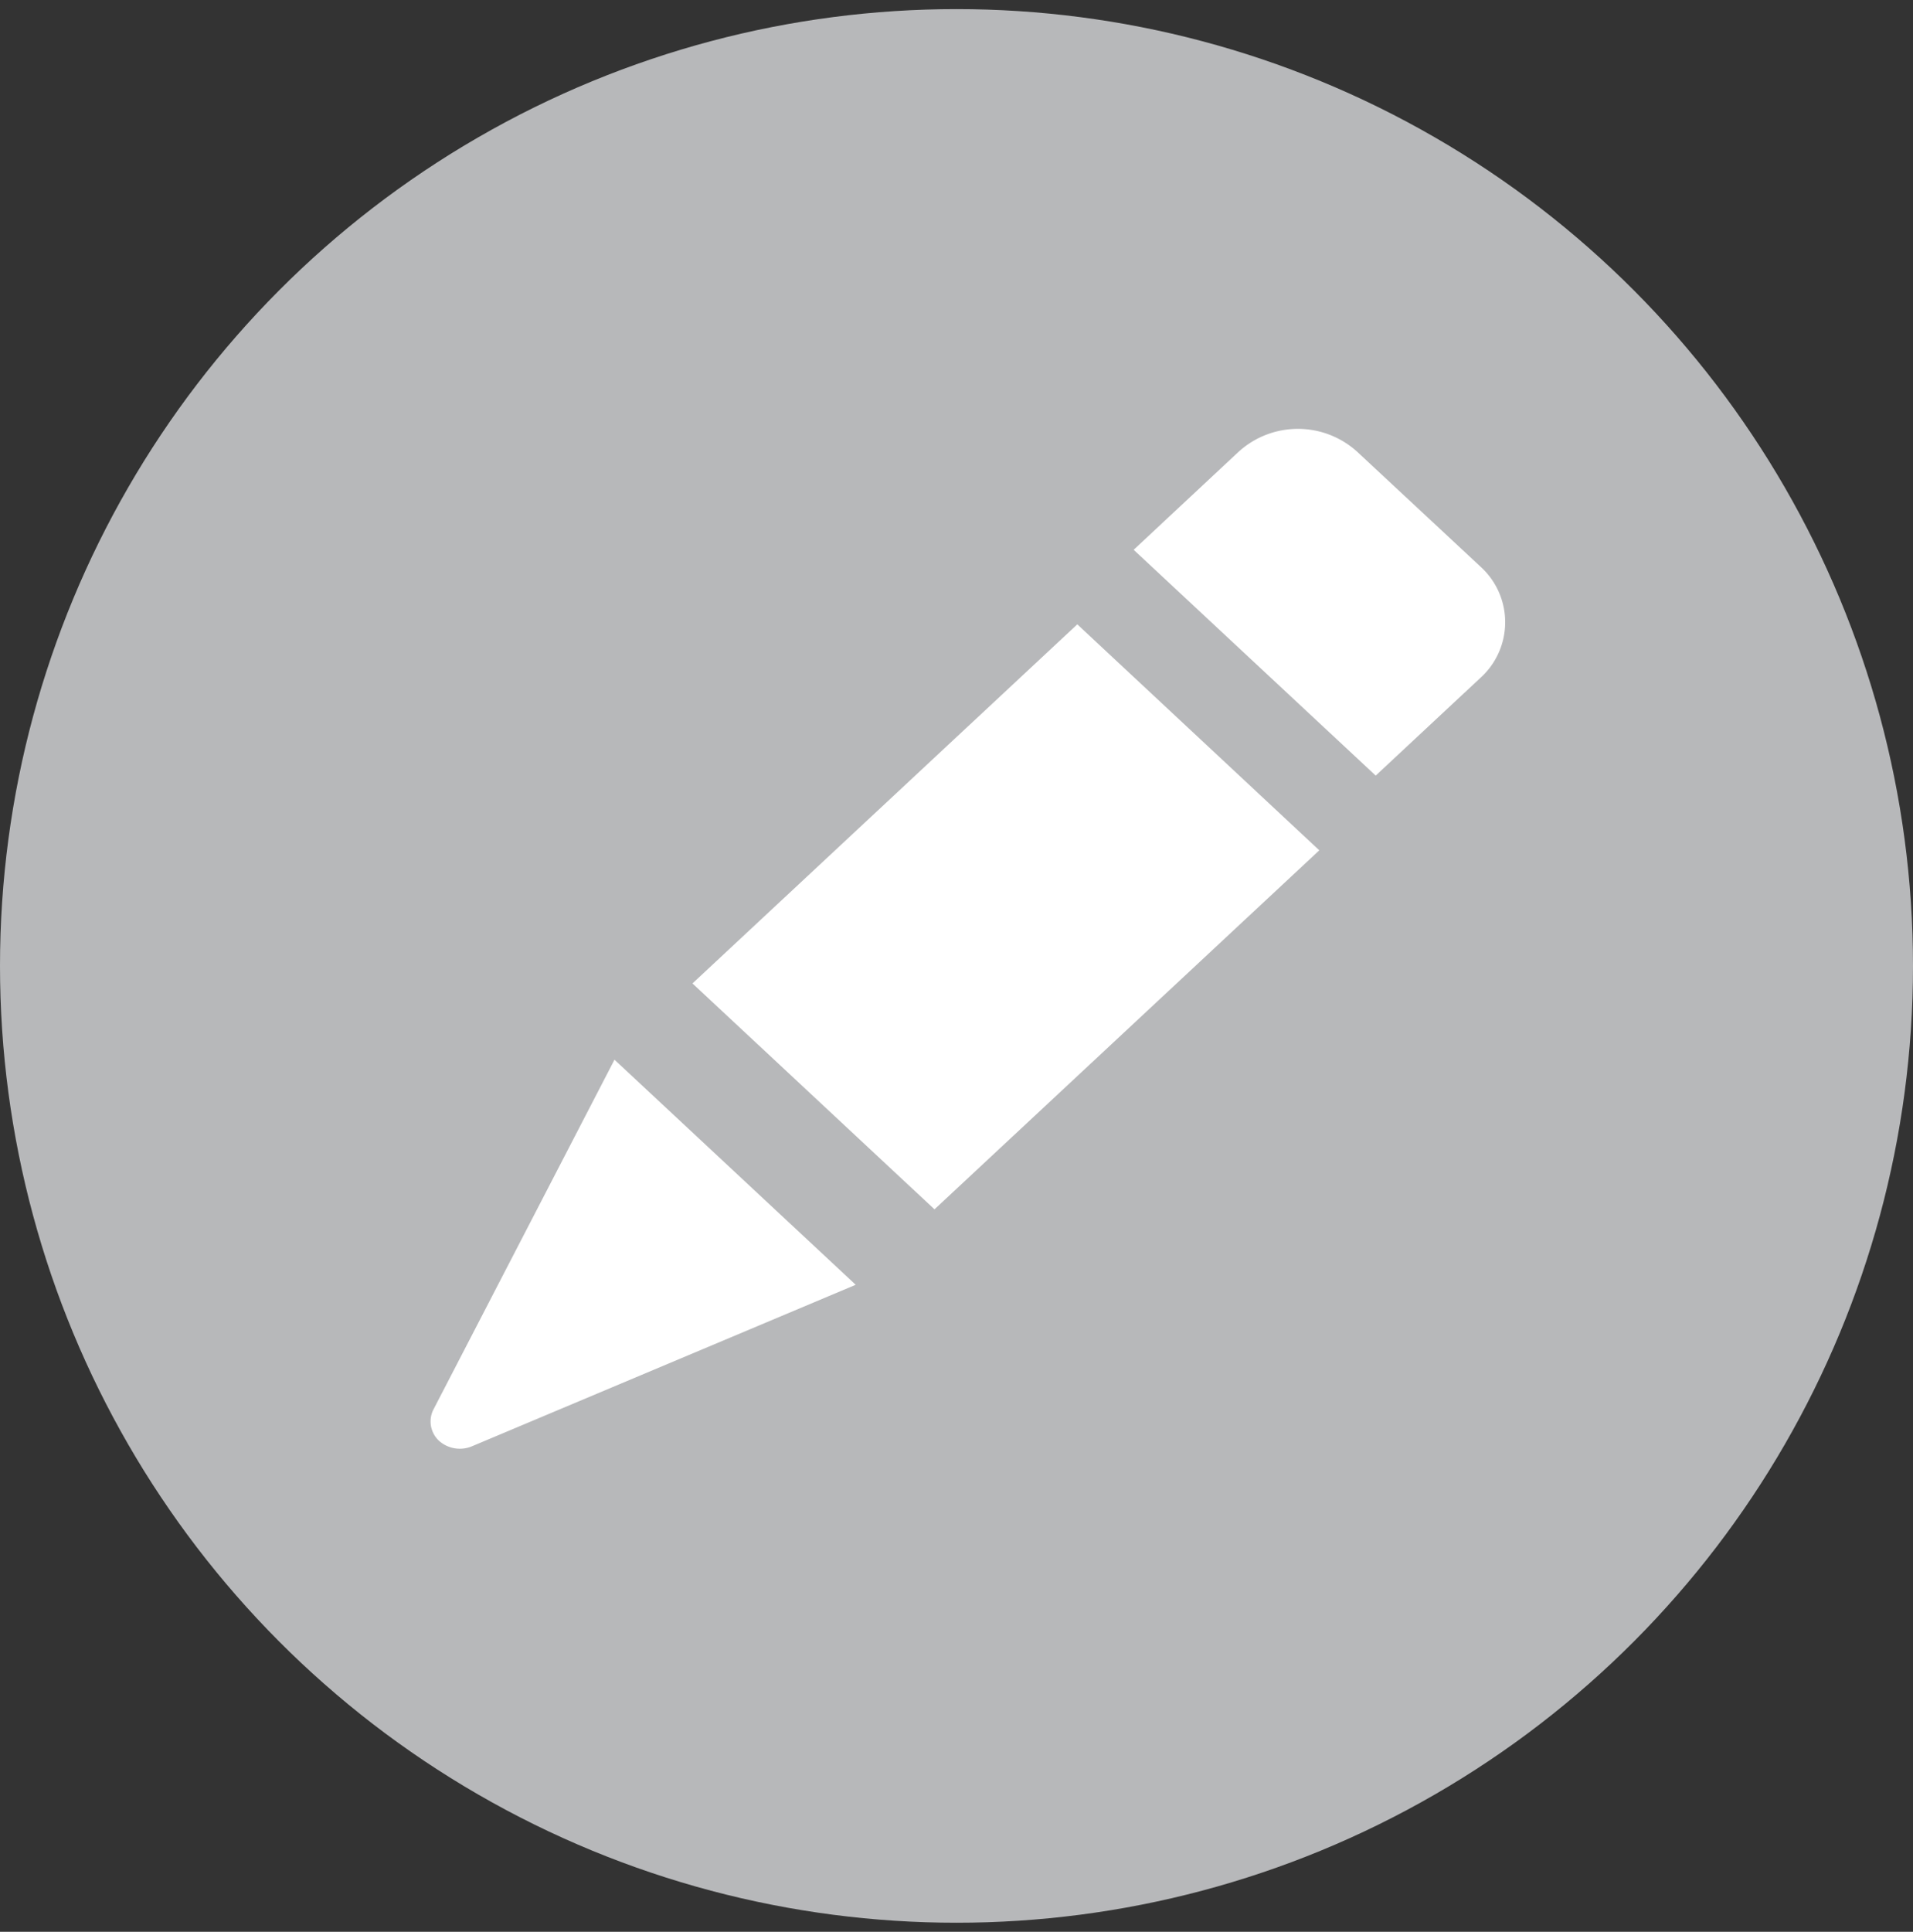 <svg id="Title_edit" data-name="Title edit" xmlns="http://www.w3.org/2000/svg" width="46" height="46.437" viewBox="0 0 46 46.437">
  <rect x="0" y="0" width="46" height="46.437" fill="#333333" stroke="none"/>
  <defs>
    <style>
      .cls-1 {
        fill: #b7b8ba;
      }

      .cls-2 {
        fill: #fff;
        fill-rule: evenodd;
      }
    </style>
  </defs>
  <circle class="cls-1" cx="23" cy="23.219" r="23"/>
  <path class="cls-2" d="M557.092,666.052a2.121,2.121,0,0,1,2.861,0l2.964,2.761a1.8,1.8,0,0,1,0,2.664l-2.524,2.355-5.82-5.428Zm-19.228,23.765a0.635,0.635,0,0,1-.124-0.756l4.349-8.4,5.8,5.411-9.22,3.879A0.753,0.753,0,0,1,537.864,689.817Zm6.1-10.989,9.254-8.632,5.819,5.432-9.253,8.63Z" transform="translate(-527.313 -655.188)"/>
</svg>
